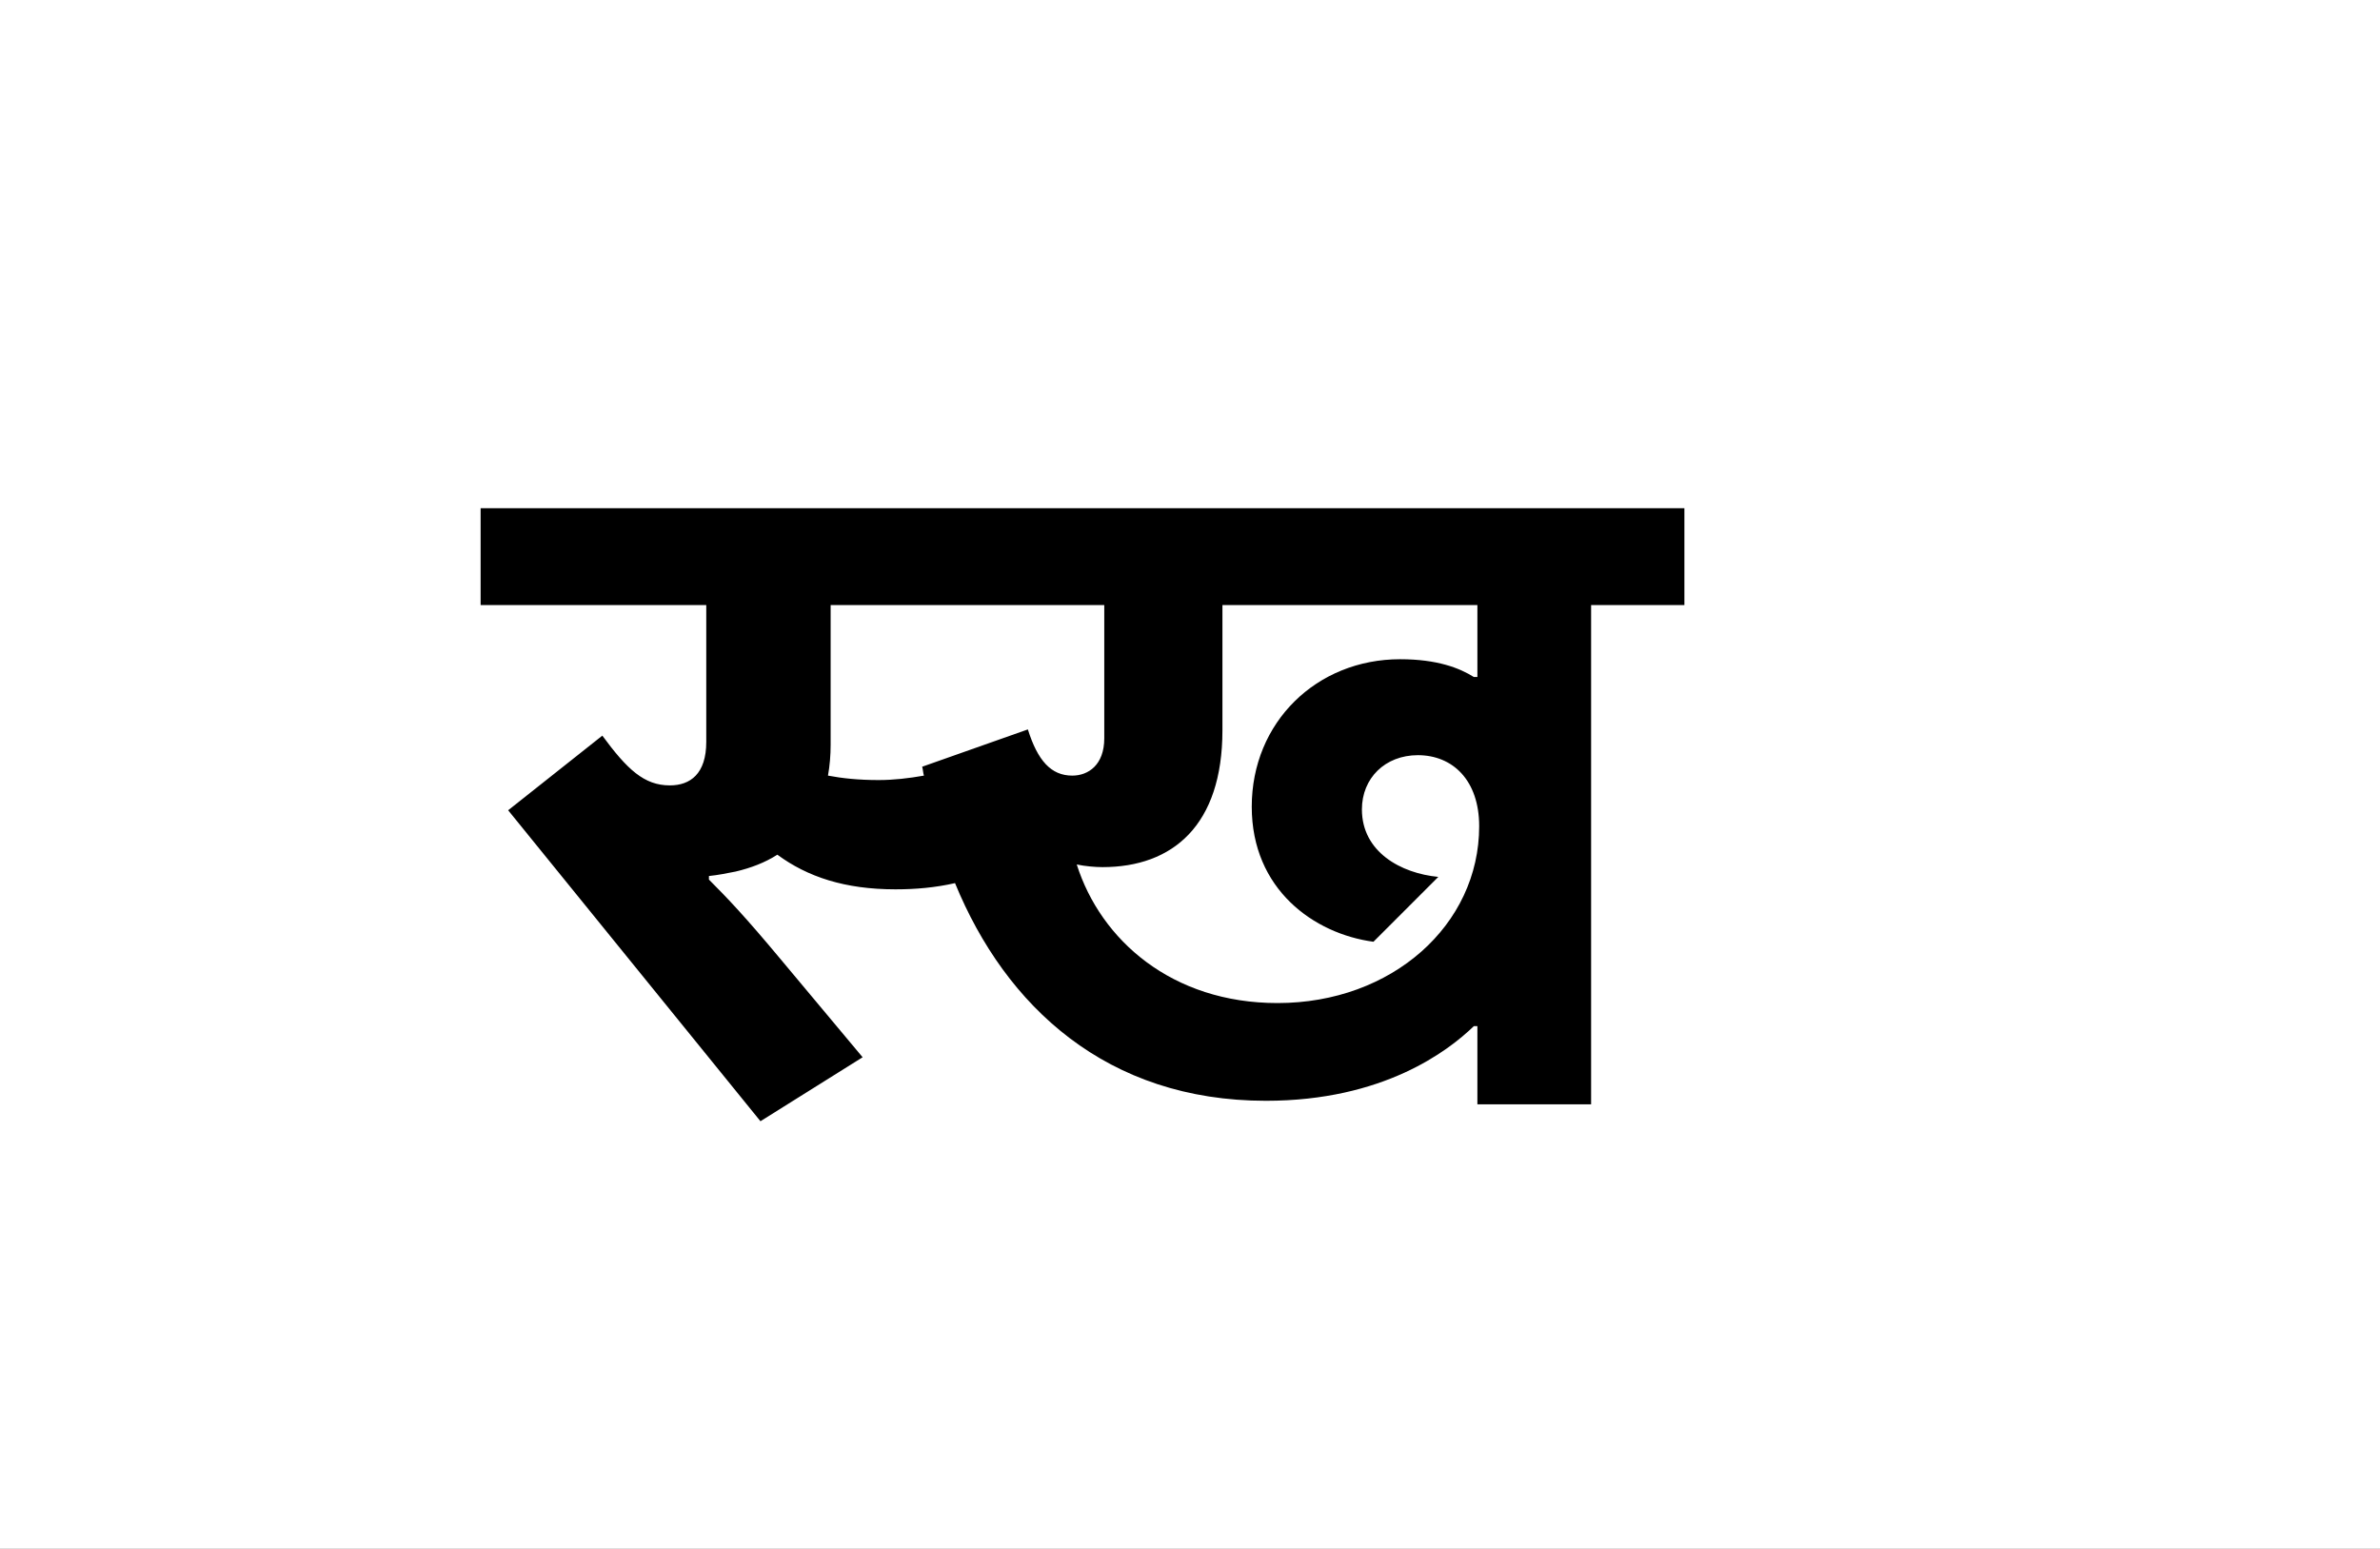 <?xml version="1.0" encoding="UTF-8"?>
<svg height="1743" version="1.1" width="2679" xmlns="http://www.w3.org/2000/svg" xmlns:xlink="http://www.w3.org/1999/xlink">
 <rect width="100%" height="100%" fill="#808080" stroke="none"/>
 <path d="M0,0 l2679,0 l0,1743 l-2679,0 Z M0,0" fill="rgb(255,255,255)" transform="matrix(1,0,0,-1,0,1743)"/>
 <path d="M418,365 c-23,0,-41,2,-57,5 c2,11,3,23,3,35 l0,157 l308,0 l0,-150 c0,-30,-18,-42,-36,-42 c-24,0,-39,17,-50,52 l-119,-42 c1,-3,1,-7,2,-10 c-17,-3,-34,-5,-51,-5 Z M227,257 c10,1,20,3,30,5 c17,4,33,10,47,19 c34,-25,76,-39,133,-39 c23,0,45,2,67,7 c57,-139,171,-245,350,-245 c132,0,205,56,234,84 l4,0 l0,-88 l128,0 l0,562 l105,0 l0,109 l-1355,0 l0,-109 l254,0 l0,-154 c0,-36,-18,-49,-41,-49 c-29,0,-48,18,-76,56 l-106,-84 l284,-350 l115,72 l-92,110 c-40,48,-60,69,-81,90 Z M1088,481 c-16,10,-41,20,-83,20 c-94,0,-167,-71,-167,-166 c0,-93,70,-143,137,-152 l73,73 c-42,4,-86,28,-86,76 c0,35,26,61,63,61 c39,0,69,-28,69,-80 c0,-111,-98,-199,-227,-199 c-119,0,-199,71,-226,156 c9,-2,21,-3,29,-3 c79,0,135,47,135,154 l0,141 l287,0 l0,-81 Z M1088,481" fill="rgb(0,0,0)" transform="matrix(1,0,0,-1,571,1243)"/>
</svg>